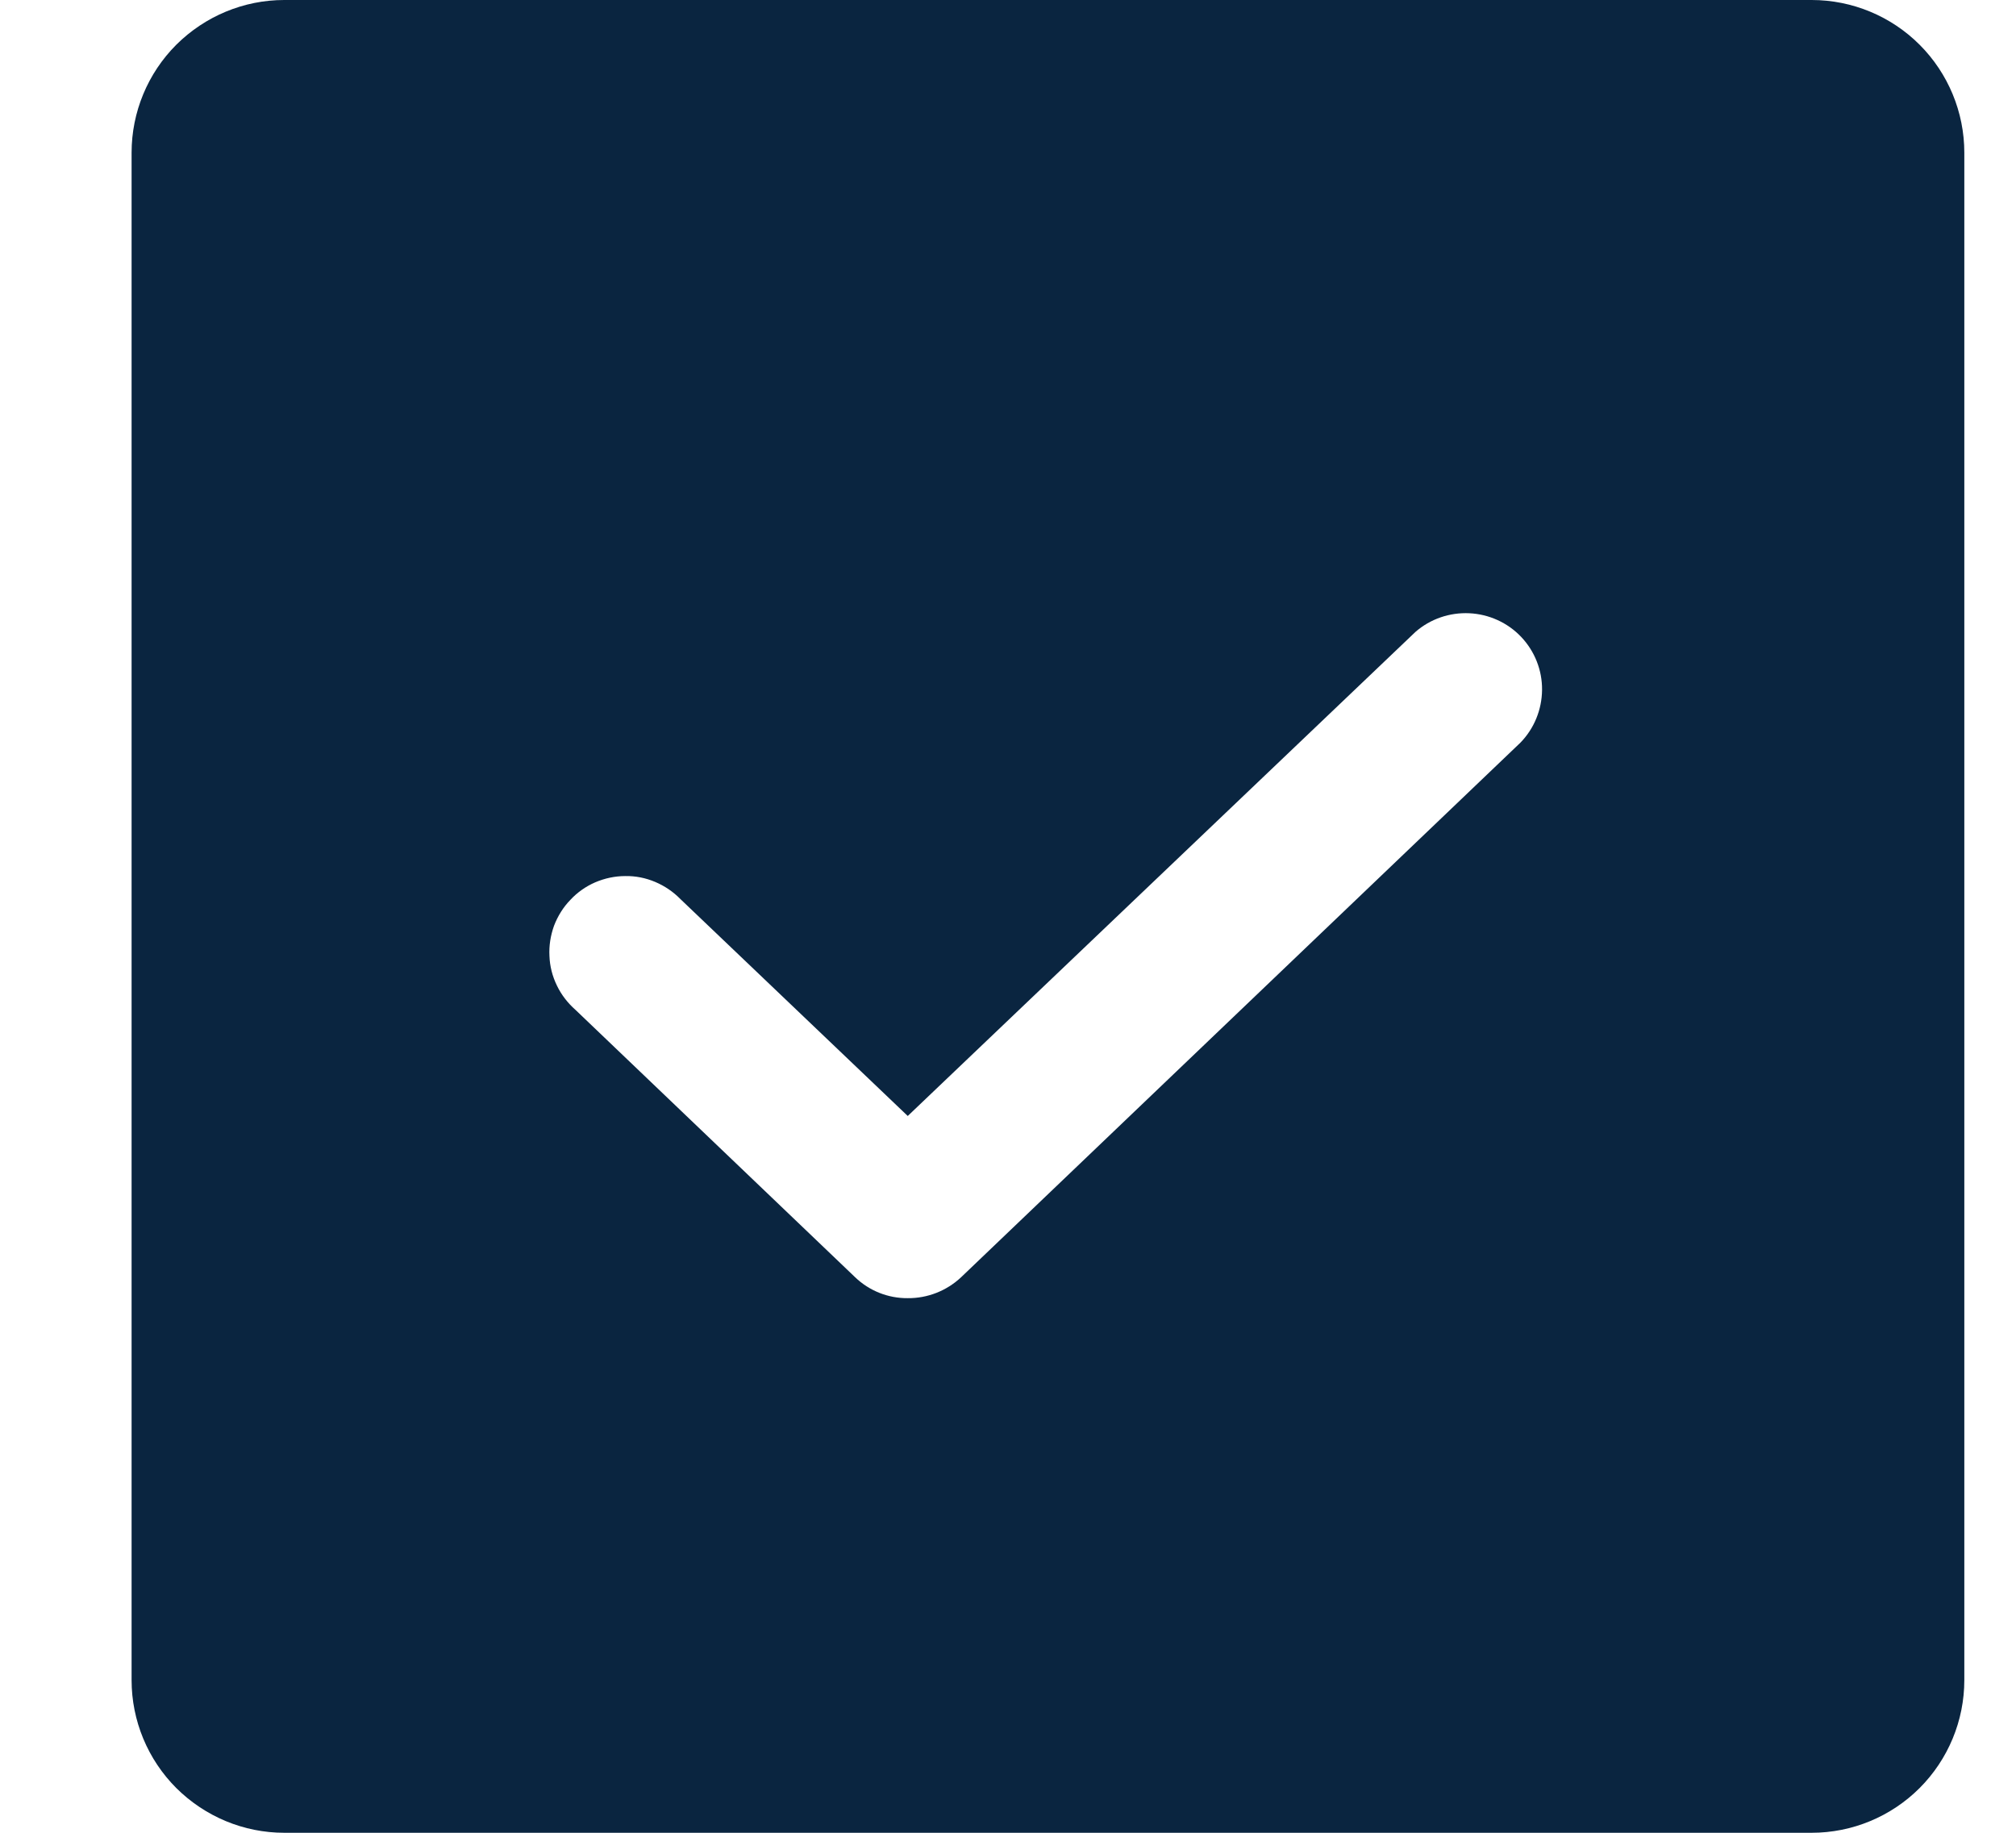 <svg width="11" height="10" viewBox="0 0 11 10" fill="none" xmlns="http://www.w3.org/2000/svg">
<path d="M9.885 0H1.551C1.33 0 1.119 0.088 0.962 0.244C0.806 0.4 0.718 0.612 0.718 0.833V9.167C0.718 9.388 0.806 9.6 0.962 9.756C1.119 9.912 1.33 10 1.551 10H9.885C10.106 10 10.318 9.912 10.474 9.756C10.63 9.6 10.718 9.388 10.718 9.167V0.833C10.718 0.612 10.63 0.4 10.474 0.244C10.318 0.088 10.106 0 9.885 0ZM8.296 4.052L5.244 6.969C5.165 7.043 5.061 7.084 4.953 7.083C4.846 7.084 4.743 7.043 4.666 6.969L3.14 5.51C3.098 5.473 3.063 5.428 3.039 5.378C3.014 5.327 3 5.272 2.998 5.216C2.995 5.16 3.004 5.104 3.023 5.051C3.043 4.999 3.073 4.95 3.112 4.91C3.15 4.869 3.197 4.836 3.248 4.814C3.3 4.792 3.355 4.78 3.412 4.78C3.468 4.779 3.523 4.79 3.575 4.812C3.627 4.834 3.674 4.866 3.713 4.906L4.953 6.089L7.723 3.448C7.804 3.377 7.91 3.341 8.017 3.346C8.124 3.351 8.226 3.397 8.3 3.475C8.374 3.553 8.415 3.657 8.414 3.764C8.413 3.872 8.371 3.975 8.296 4.052Z" fill="#0A2540"/>
</svg>
